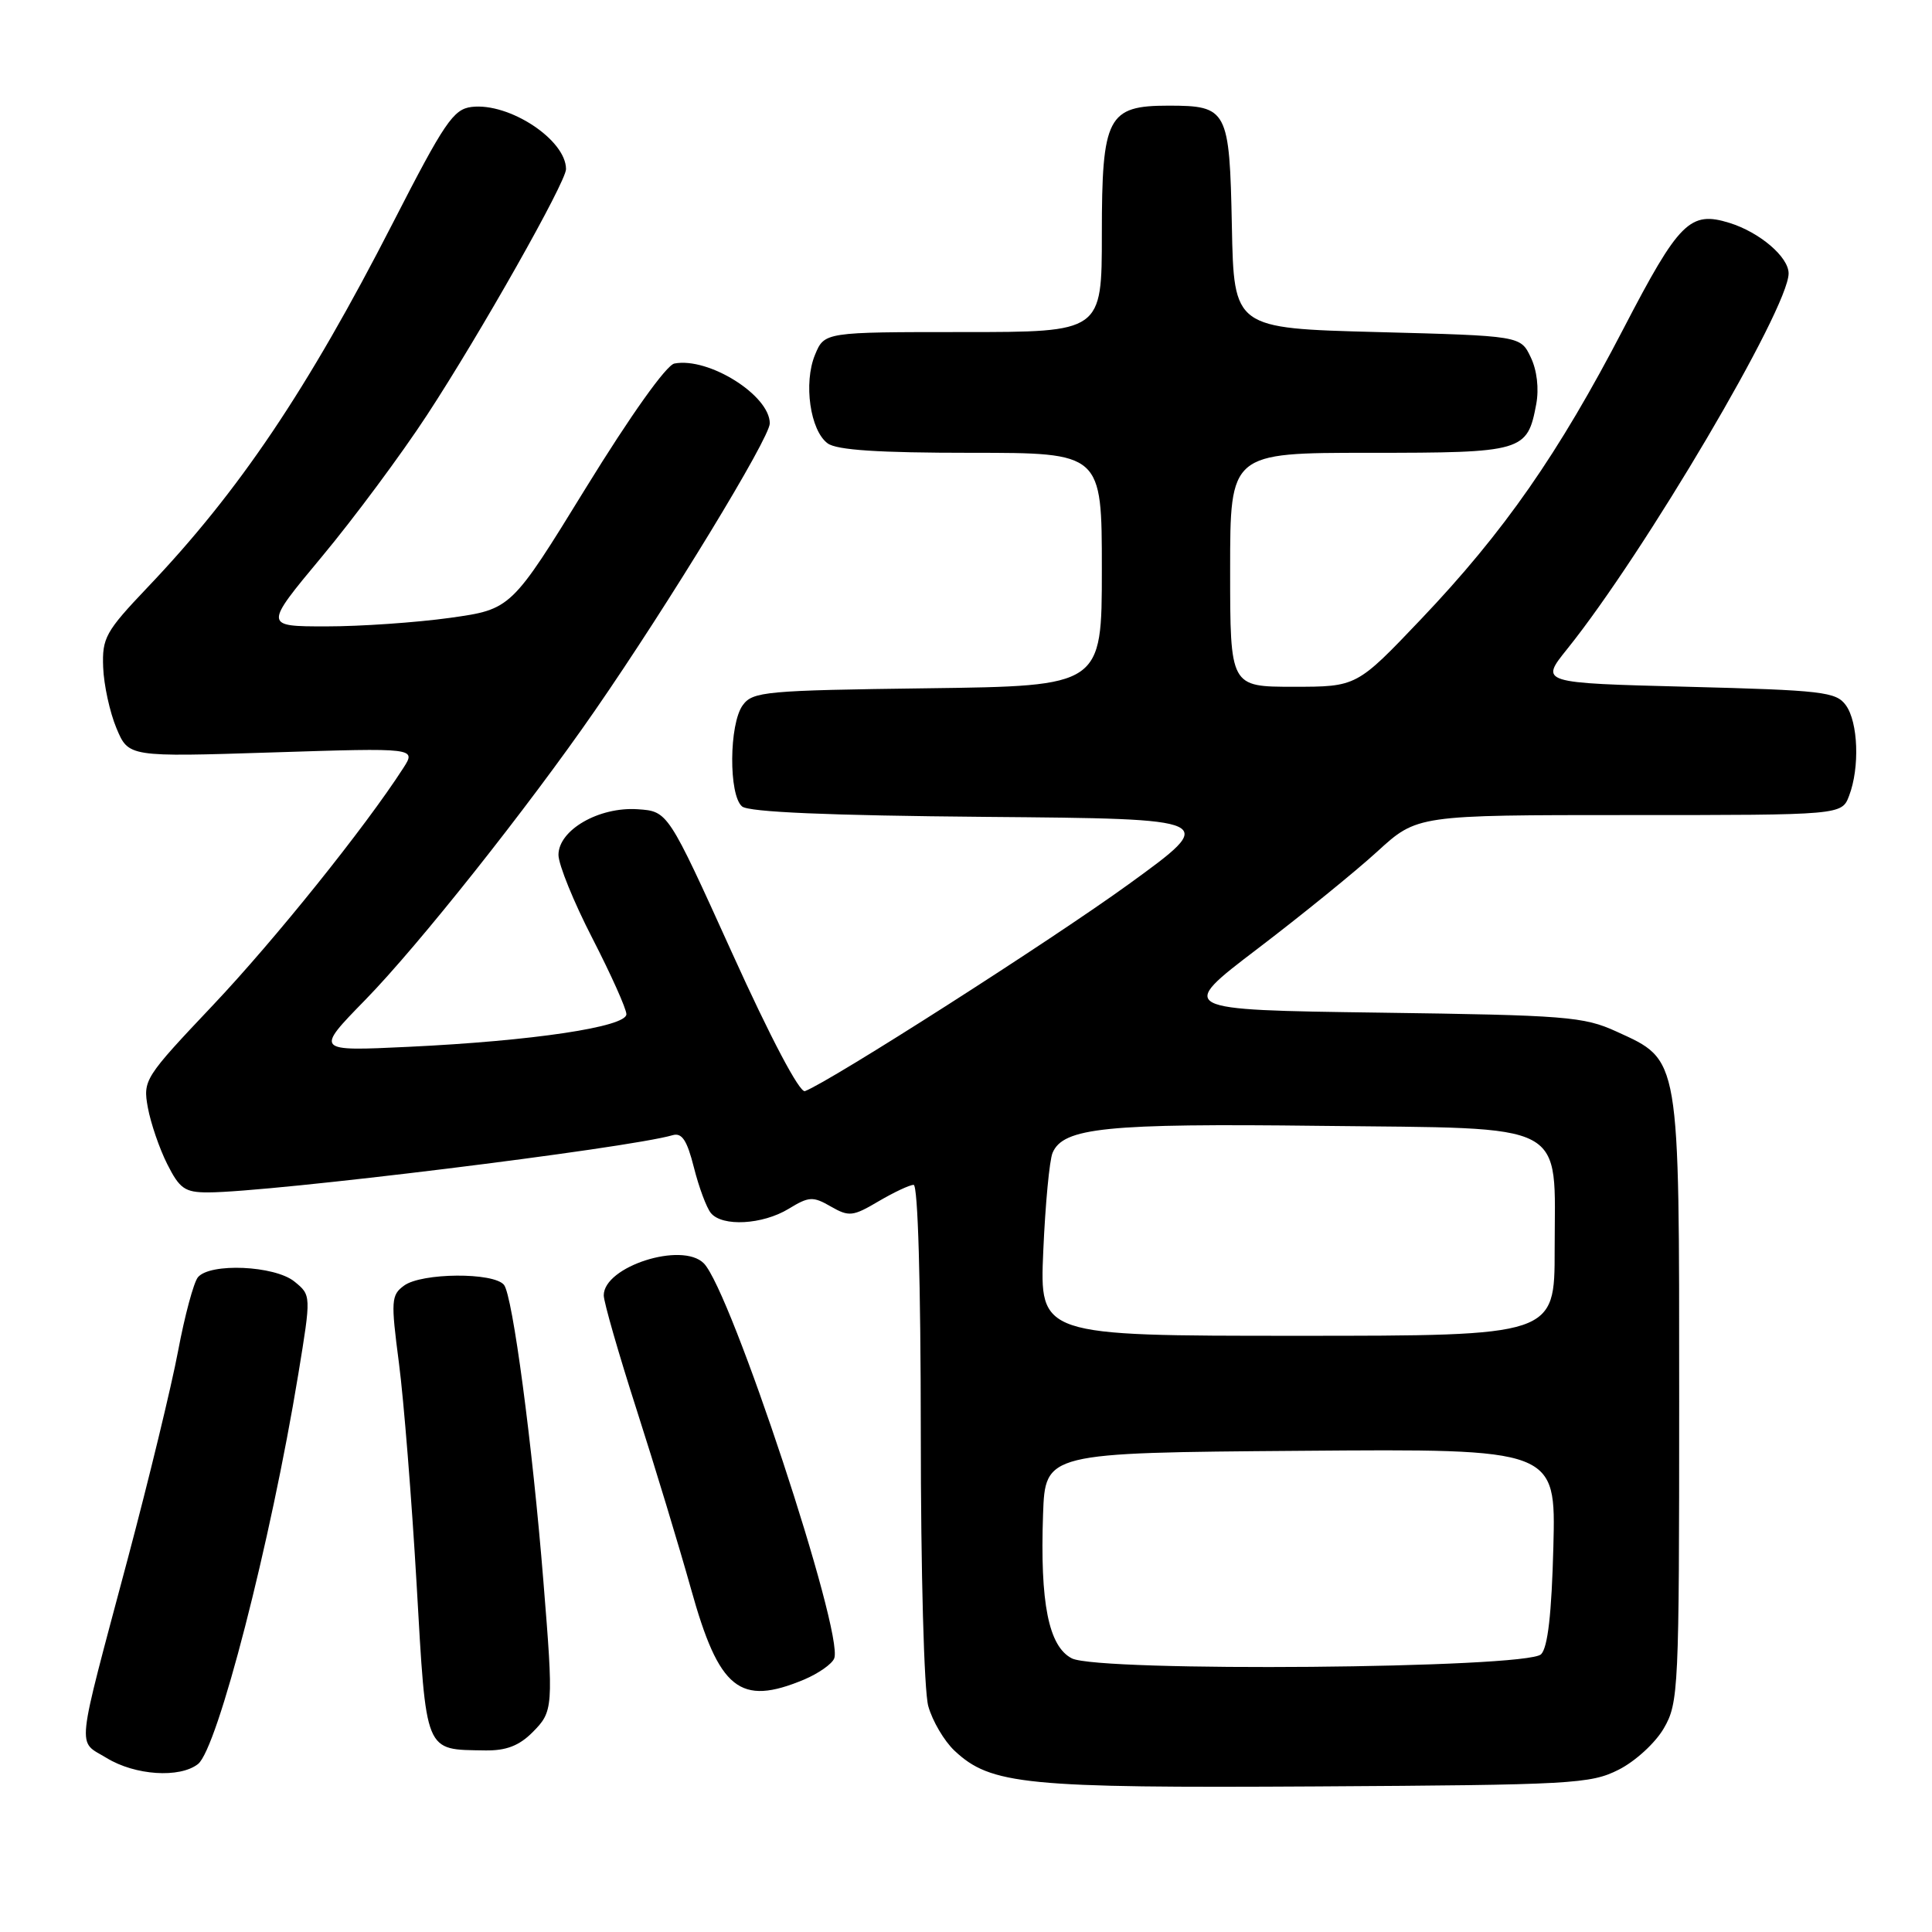 <?xml version="1.0" encoding="UTF-8" standalone="no"?>
<!DOCTYPE svg PUBLIC "-//W3C//DTD SVG 1.1//EN" "http://www.w3.org/Graphics/SVG/1.1/DTD/svg11.dtd" >
<svg xmlns="http://www.w3.org/2000/svg" xmlns:xlink="http://www.w3.org/1999/xlink" version="1.1" viewBox="0 0 256 256">
 <g >
 <path fill="currentColor"
d=" M 214.47 234.50 C 216.68 233.39 219.35 230.94 220.47 229.00 C 222.42 225.64 222.50 223.87 222.50 185.50 C 222.50 139.63 222.66 140.56 214.18 136.68 C 209.85 134.70 207.52 134.52 182.75 134.18 C 156.00 133.81 156.00 133.81 166.61 125.73 C 172.44 121.29 179.59 115.49 182.50 112.83 C 187.78 108.00 187.78 108.00 215.91 108.00 C 244.05 108.00 244.05 108.00 245.02 105.43 C 246.44 101.71 246.22 95.68 244.58 93.44 C 243.29 91.67 241.49 91.46 223.60 91.00 C 204.04 90.50 204.04 90.50 207.66 86.00 C 217.90 73.26 237.00 40.86 237.00 36.23 C 237.00 34.05 233.18 30.79 229.18 29.54 C 223.94 27.91 222.49 29.36 215.14 43.51 C 206.50 60.14 199.30 70.48 188.26 82.08 C 179.77 91.00 179.77 91.00 171.39 91.00 C 163.00 91.00 163.00 91.00 163.00 75.50 C 163.00 60.00 163.00 60.00 181.43 60.00 C 201.84 60.00 202.38 59.84 203.56 53.55 C 203.94 51.49 203.66 49.06 202.83 47.34 C 201.48 44.50 201.48 44.50 182.49 44.00 C 163.50 43.50 163.50 43.50 163.23 30.00 C 162.92 14.51 162.66 14.00 154.81 14.00 C 146.76 14.00 146.00 15.47 146.00 31.00 C 146.00 44.00 146.00 44.00 127.62 44.00 C 109.24 44.00 109.24 44.00 107.99 47.02 C 106.45 50.75 107.35 57.05 109.67 58.75 C 110.89 59.64 116.40 60.00 128.69 60.00 C 146.00 60.00 146.00 60.00 146.00 75.45 C 146.00 90.90 146.00 90.90 122.92 91.20 C 101.42 91.48 99.74 91.63 98.42 93.44 C 96.60 95.93 96.54 105.37 98.33 106.86 C 99.23 107.61 109.81 108.06 130.58 108.24 C 161.50 108.50 161.50 108.50 149.56 117.16 C 139.28 124.61 110.10 143.26 106.66 144.58 C 105.96 144.84 102.11 137.55 97.00 126.26 C 88.50 107.50 88.50 107.50 84.50 107.23 C 79.37 106.88 74.00 109.98 74.00 113.28 C 74.00 114.55 76.02 119.53 78.50 124.34 C 80.97 129.15 83.00 133.67 83.00 134.39 C 83.00 136.07 70.58 137.93 54.13 138.71 C 41.75 139.30 41.75 139.30 48.41 132.48 C 55.45 125.27 69.94 107.01 78.81 94.18 C 88.67 79.93 102.00 58.04 102.00 56.10 C 102.00 52.38 93.89 47.30 89.36 48.17 C 88.29 48.38 83.57 55.01 77.65 64.62 C 67.74 80.73 67.74 80.73 59.62 81.87 C 55.15 82.49 47.78 83.00 43.23 83.00 C 34.96 83.00 34.96 83.00 42.66 73.75 C 46.90 68.66 53.16 60.23 56.58 55.00 C 63.64 44.22 75.00 24.12 75.00 22.41 C 75.00 18.53 67.48 13.57 62.49 14.17 C 60.08 14.46 58.89 16.21 52.08 29.50 C 40.73 51.65 31.68 65.10 19.54 77.84 C 13.98 83.69 13.52 84.52 13.67 88.43 C 13.76 90.76 14.55 94.39 15.43 96.49 C 17.03 100.31 17.03 100.31 36.10 99.70 C 55.17 99.09 55.17 99.09 53.42 101.80 C 48.36 109.65 36.41 124.53 28.21 133.20 C 19.14 142.79 18.93 143.11 19.59 146.76 C 19.97 148.82 21.12 152.19 22.16 154.25 C 23.80 157.51 24.50 158.00 27.55 158.00 C 35.72 158.00 83.23 152.15 89.12 150.42 C 90.36 150.06 91.03 151.07 91.95 154.71 C 92.61 157.33 93.62 160.04 94.20 160.74 C 95.71 162.57 101.03 162.28 104.49 160.18 C 107.19 158.53 107.72 158.50 110.09 159.87 C 112.50 161.25 113.01 161.19 116.41 159.18 C 118.45 157.98 120.54 157.00 121.06 157.00 C 121.63 157.00 122.00 169.91 122.01 189.75 C 122.01 208.34 122.44 224.05 123.00 226.07 C 123.55 228.04 125.11 230.69 126.47 231.97 C 131.28 236.49 135.82 236.94 174.50 236.71 C 208.27 236.51 210.75 236.38 214.47 234.50 Z  M 26.23 233.75 C 28.82 231.74 35.87 204.37 39.53 182.06 C 41.24 171.62 41.24 171.62 39.01 169.81 C 36.39 167.69 27.81 167.31 26.22 169.25 C 25.66 169.94 24.48 174.32 23.60 179.00 C 22.72 183.68 19.72 196.05 16.94 206.50 C 9.95 232.76 10.18 230.53 14.14 232.95 C 17.91 235.25 23.80 235.64 26.23 233.75 Z  M 70.55 229.55 C 73.32 226.77 73.36 226.32 72.00 209.50 C 70.54 191.32 67.92 171.65 66.78 170.25 C 65.41 168.57 55.87 168.64 53.54 170.35 C 51.83 171.60 51.78 172.34 52.86 180.60 C 53.50 185.49 54.55 198.66 55.20 209.85 C 56.51 232.61 56.18 231.80 64.30 231.94 C 67.05 231.98 68.77 231.33 70.55 229.55 Z  M 106.55 222.55 C 108.46 221.74 110.26 220.48 110.54 219.74 C 111.84 216.38 96.84 170.98 93.25 167.39 C 90.36 164.50 80.00 167.82 80.00 171.64 C 80.00 172.52 81.97 179.37 84.38 186.87 C 86.79 194.37 90.01 205.00 91.55 210.50 C 95.28 223.90 98.02 226.11 106.55 222.55 Z  M 142.02 219.74 C 138.94 218.15 137.80 212.39 138.21 200.66 C 138.50 192.50 138.50 192.50 172.33 192.24 C 206.16 191.97 206.16 191.97 205.83 204.94 C 205.60 213.86 205.09 218.31 204.20 219.20 C 202.32 221.09 145.58 221.57 142.02 219.74 Z  M 138.24 165.75 C 138.51 159.56 139.06 153.72 139.47 152.76 C 140.88 149.42 146.55 148.84 174.84 149.18 C 208.32 149.57 206.00 148.35 206.00 165.61 C 206.00 177.00 206.00 177.00 171.87 177.00 C 137.75 177.00 137.75 177.00 138.24 165.75 Z "/>
</g>
</svg>